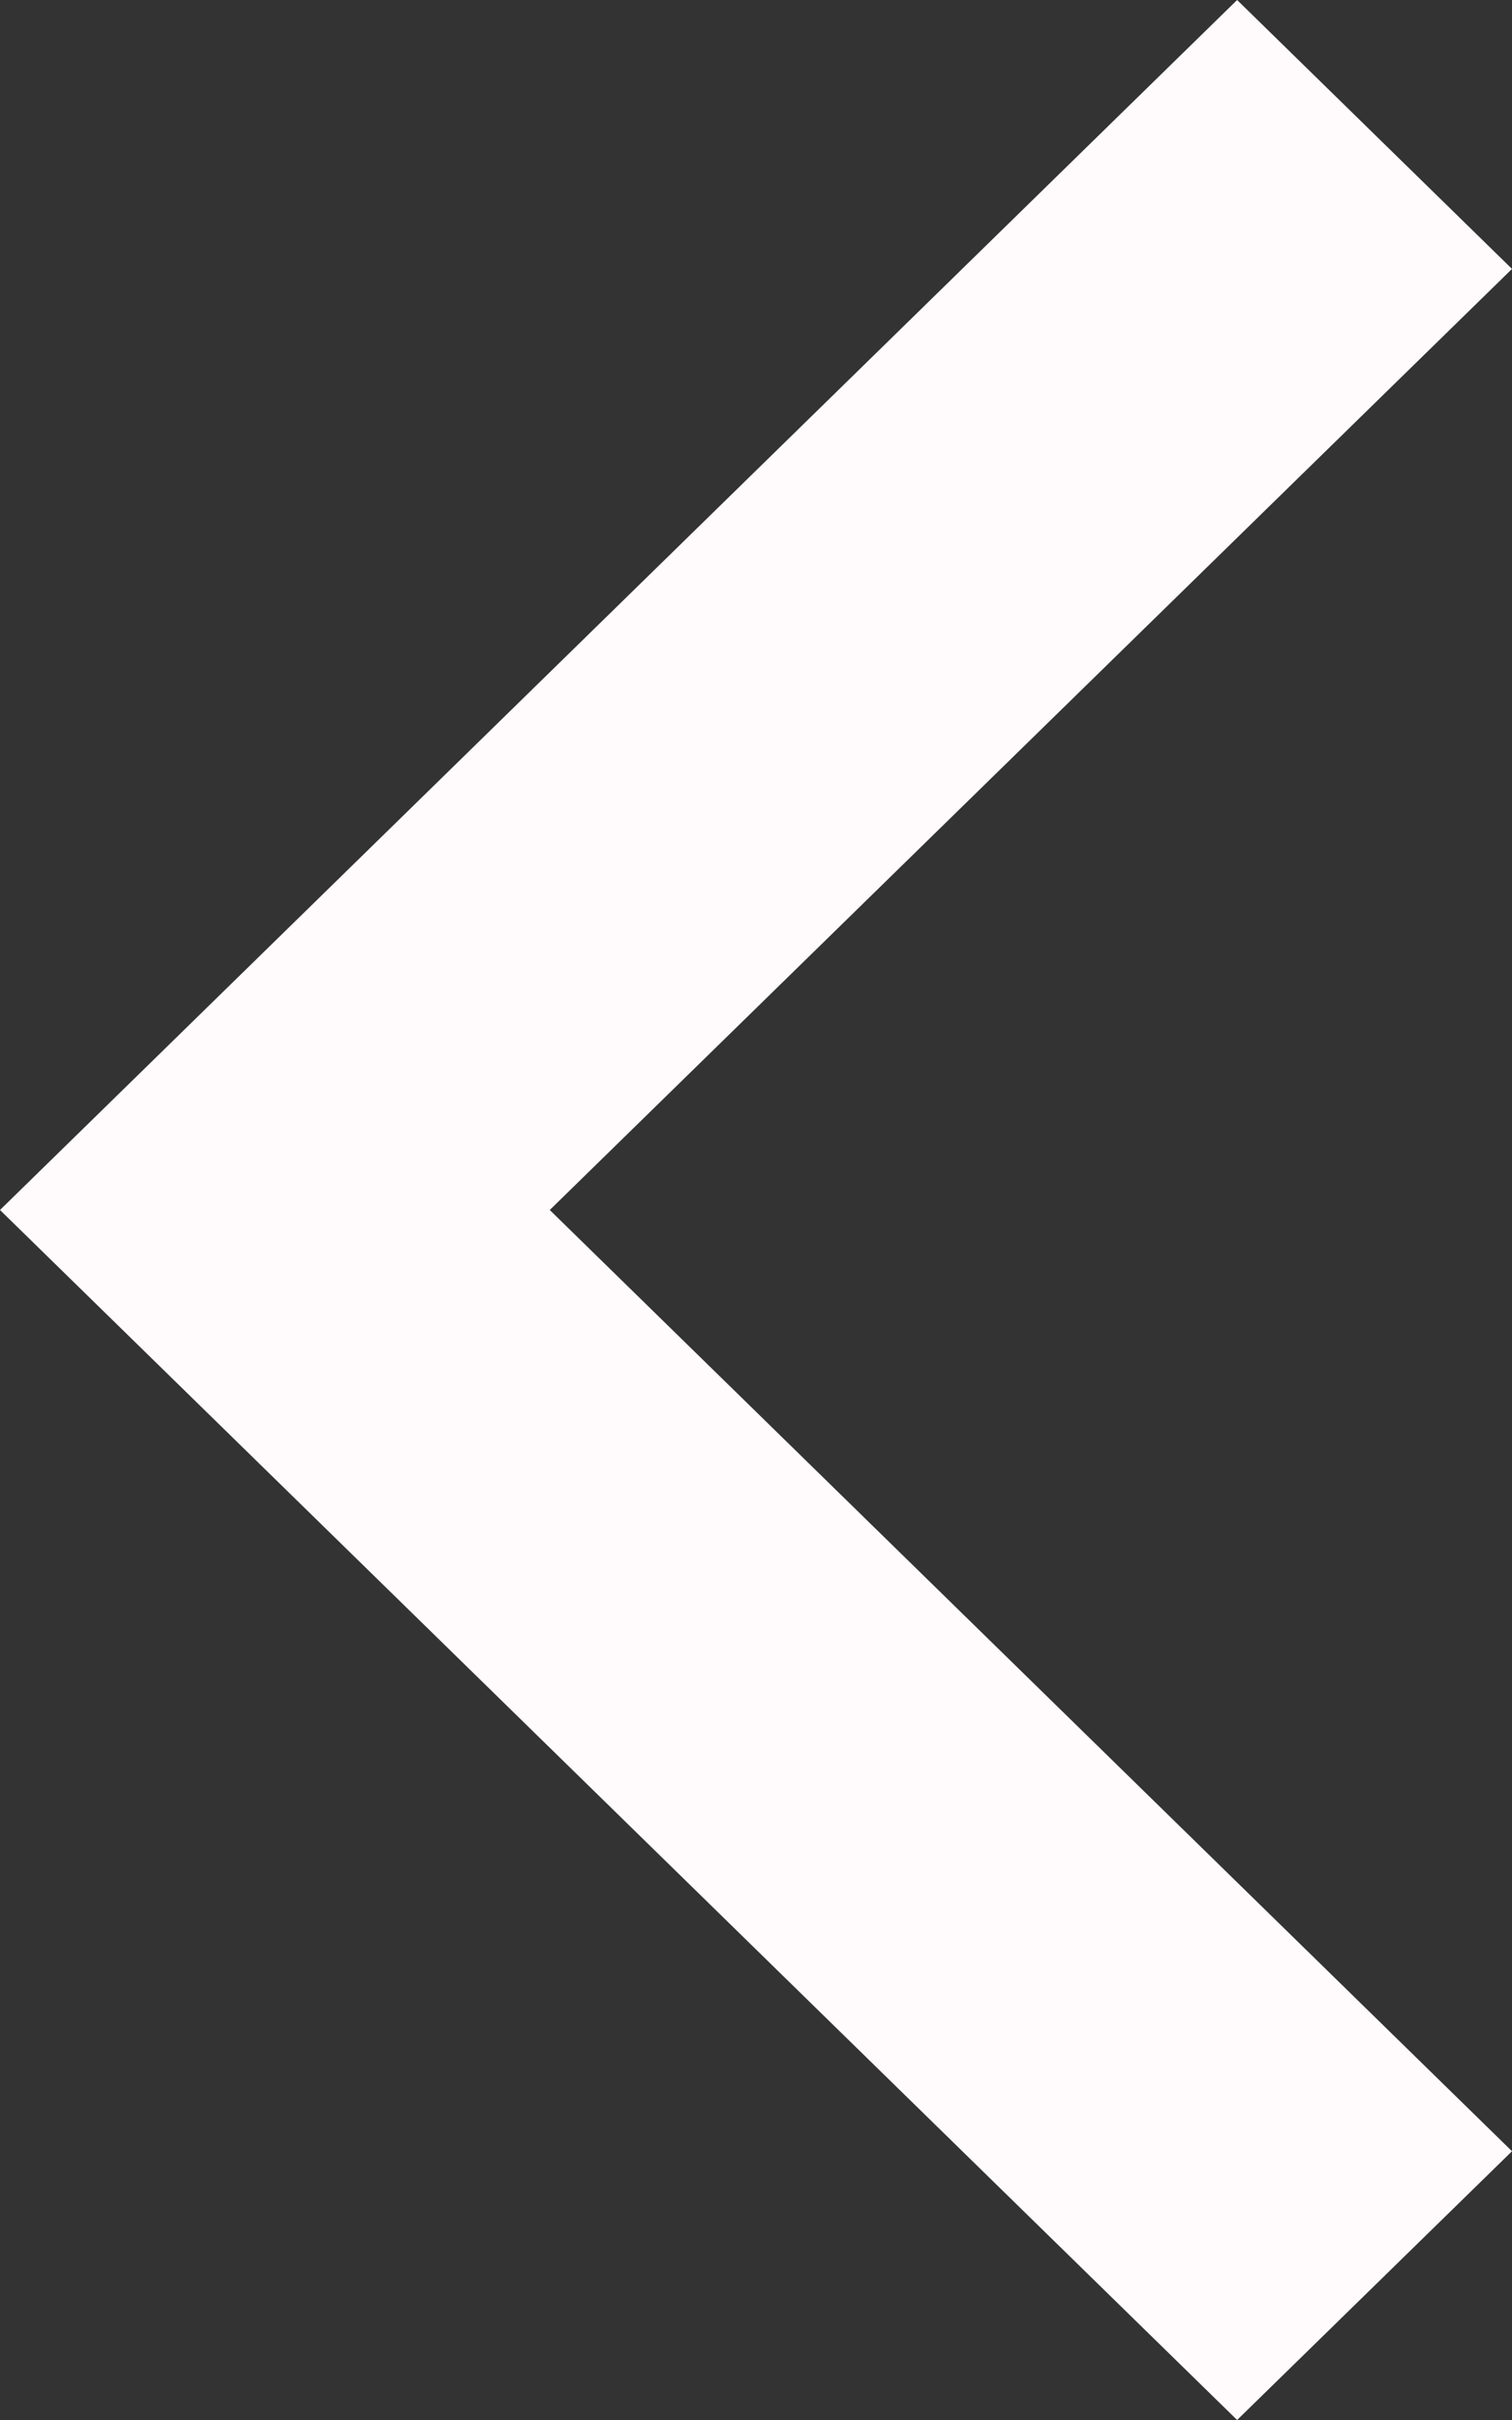 <svg width="10" height="16" viewBox="0 0 10 16" fill="none" xmlns="http://www.w3.org/2000/svg">
<rect x="0" y="0" width="10" height="16" fill="#333333" stroke="none"/>
<path d="M3.636 8L10 14.223L8.182 16L6.03983e-07 8L8.182 -7.9465e-08L10 1.778L3.636 8Z" fill="#FFFAFC"/>
</svg>
